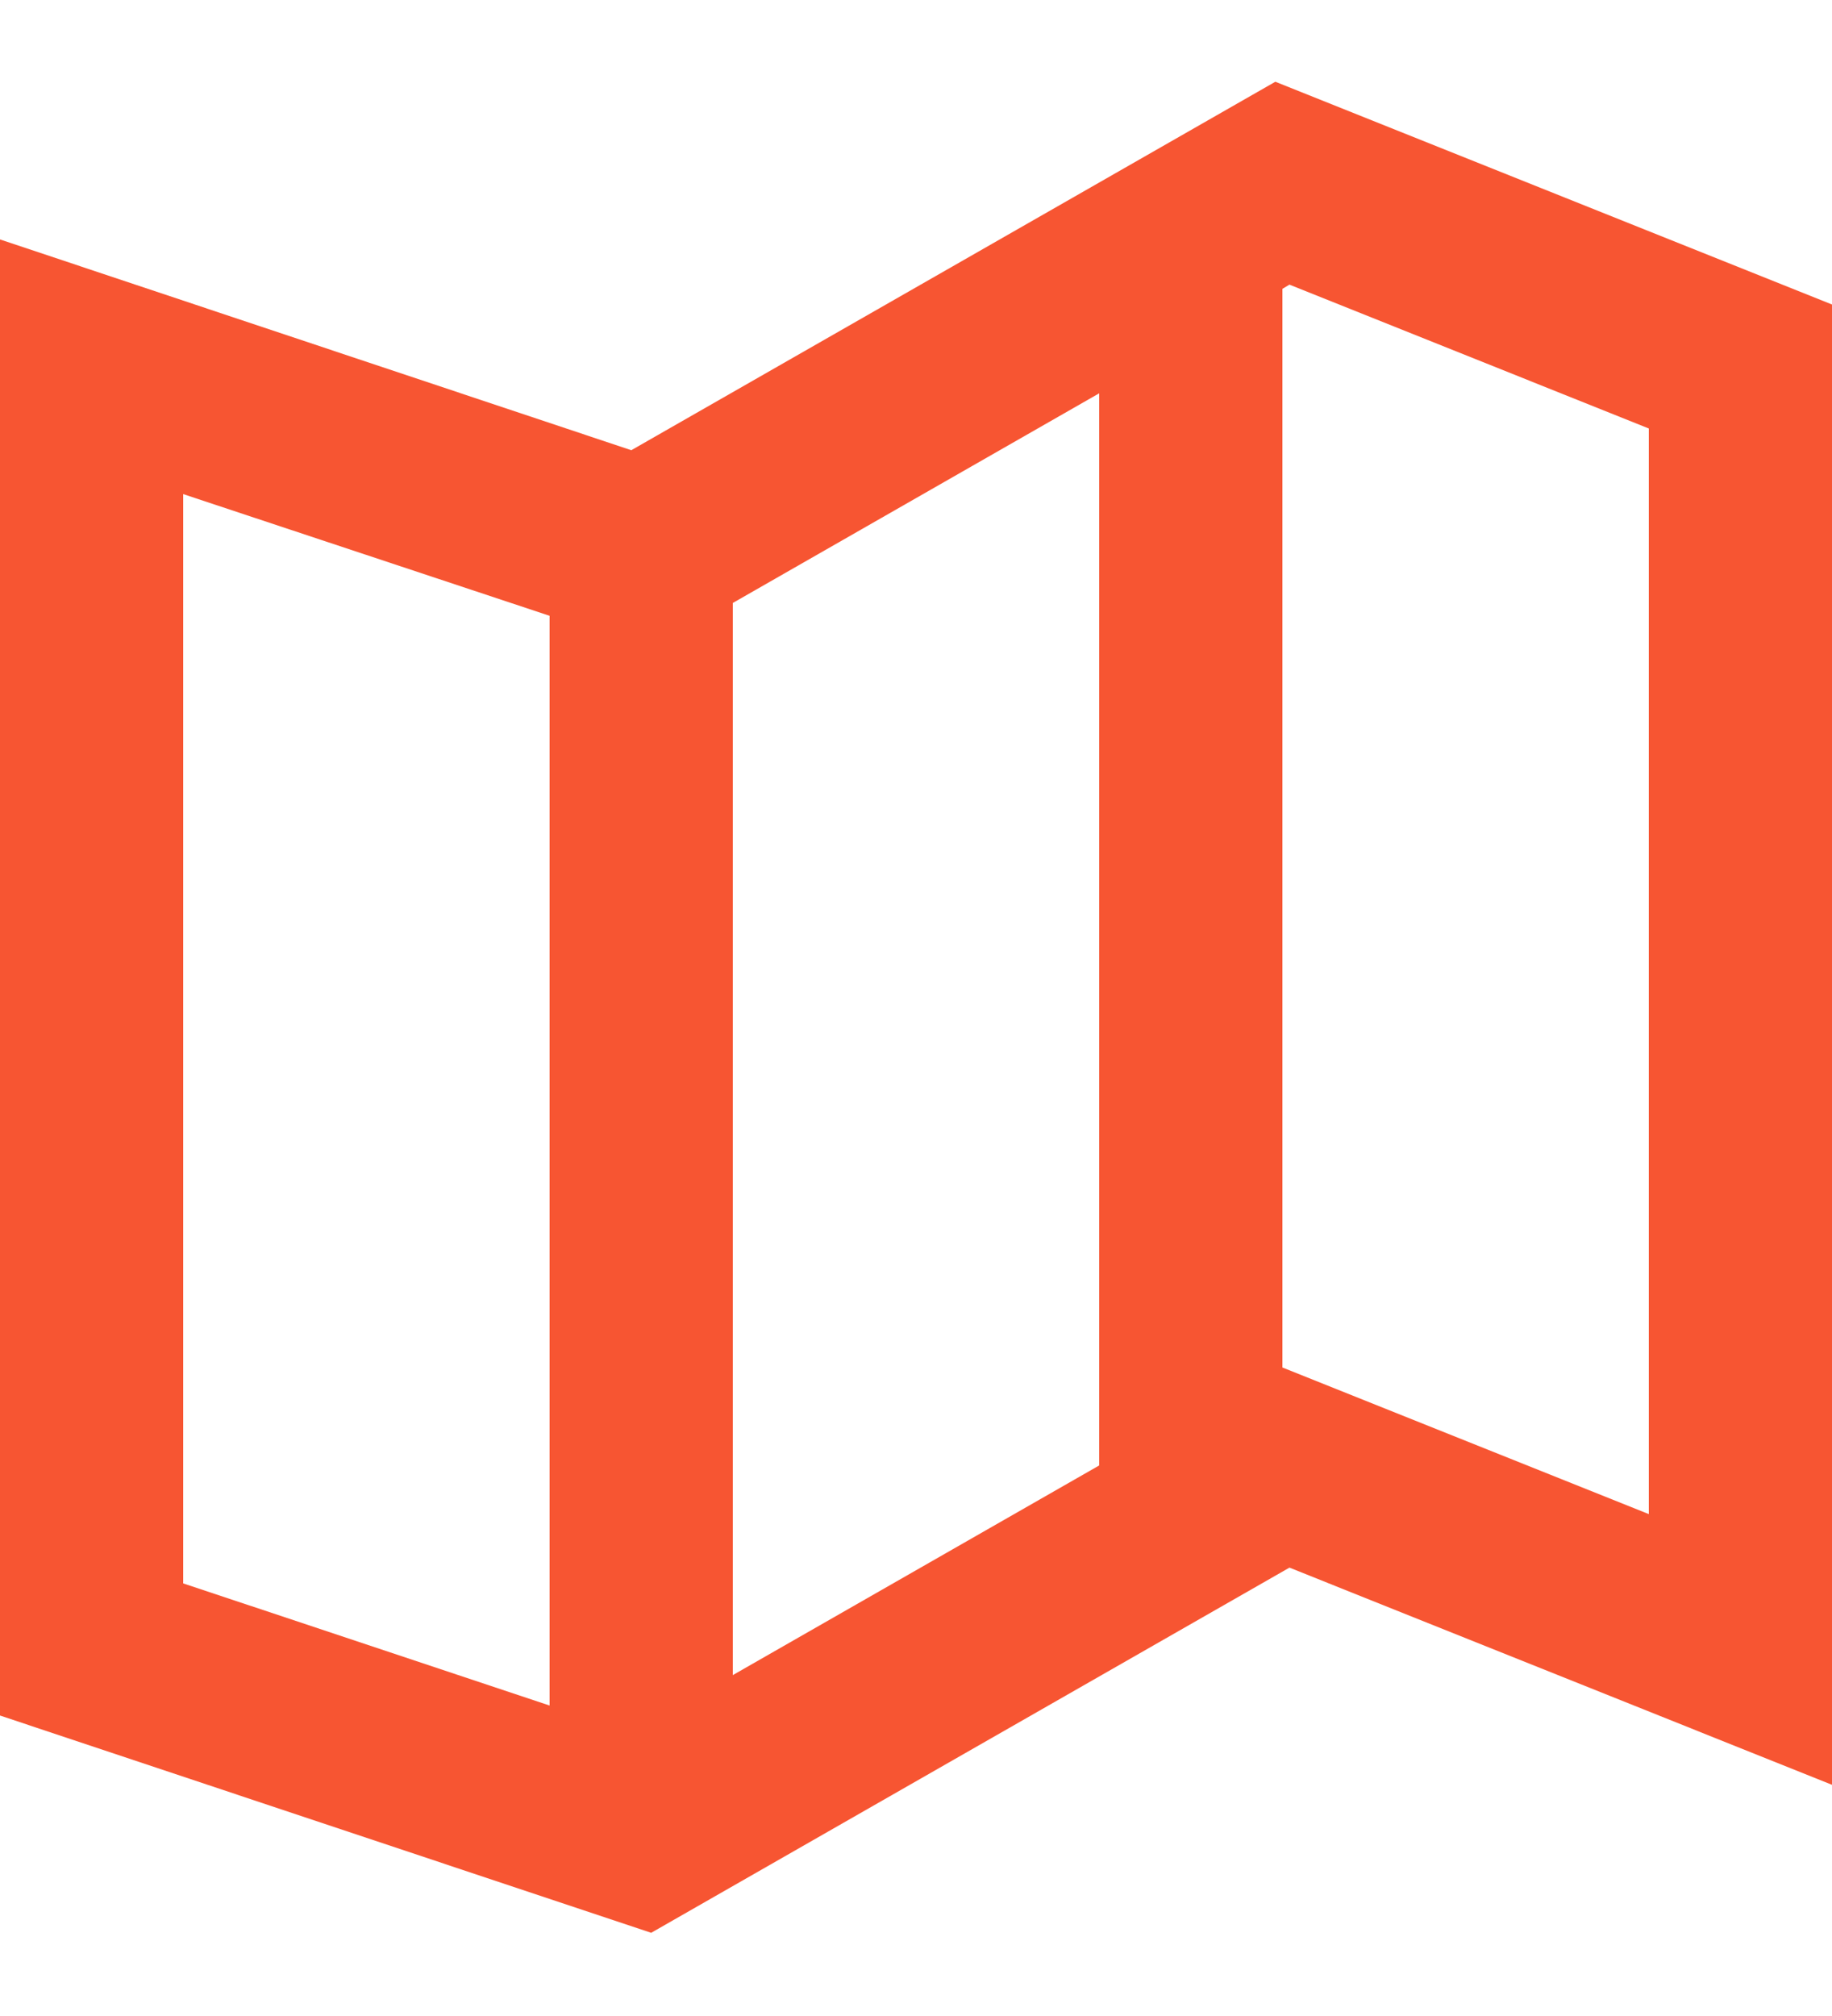 <svg width="20" height="22" viewBox="0 0 20 22" fill="none" xmlns="http://www.w3.org/2000/svg">
<path d="M7.108 21.092L0 18.721V2.613L6.892 4.913L13.923 0.892L20 3.323V19.477L14.077 17.107L7.109 21.092H7.108ZM2 5.392V17.279L6 18.612V6.72L2 5.392ZM12 4.292L8 6.58V18.28L12 15.992V4.292ZM14.077 3.106L14 3.152V14.923L18 16.523V4.676L14.077 3.106Z" fill="#F75532"/>
</svg>
